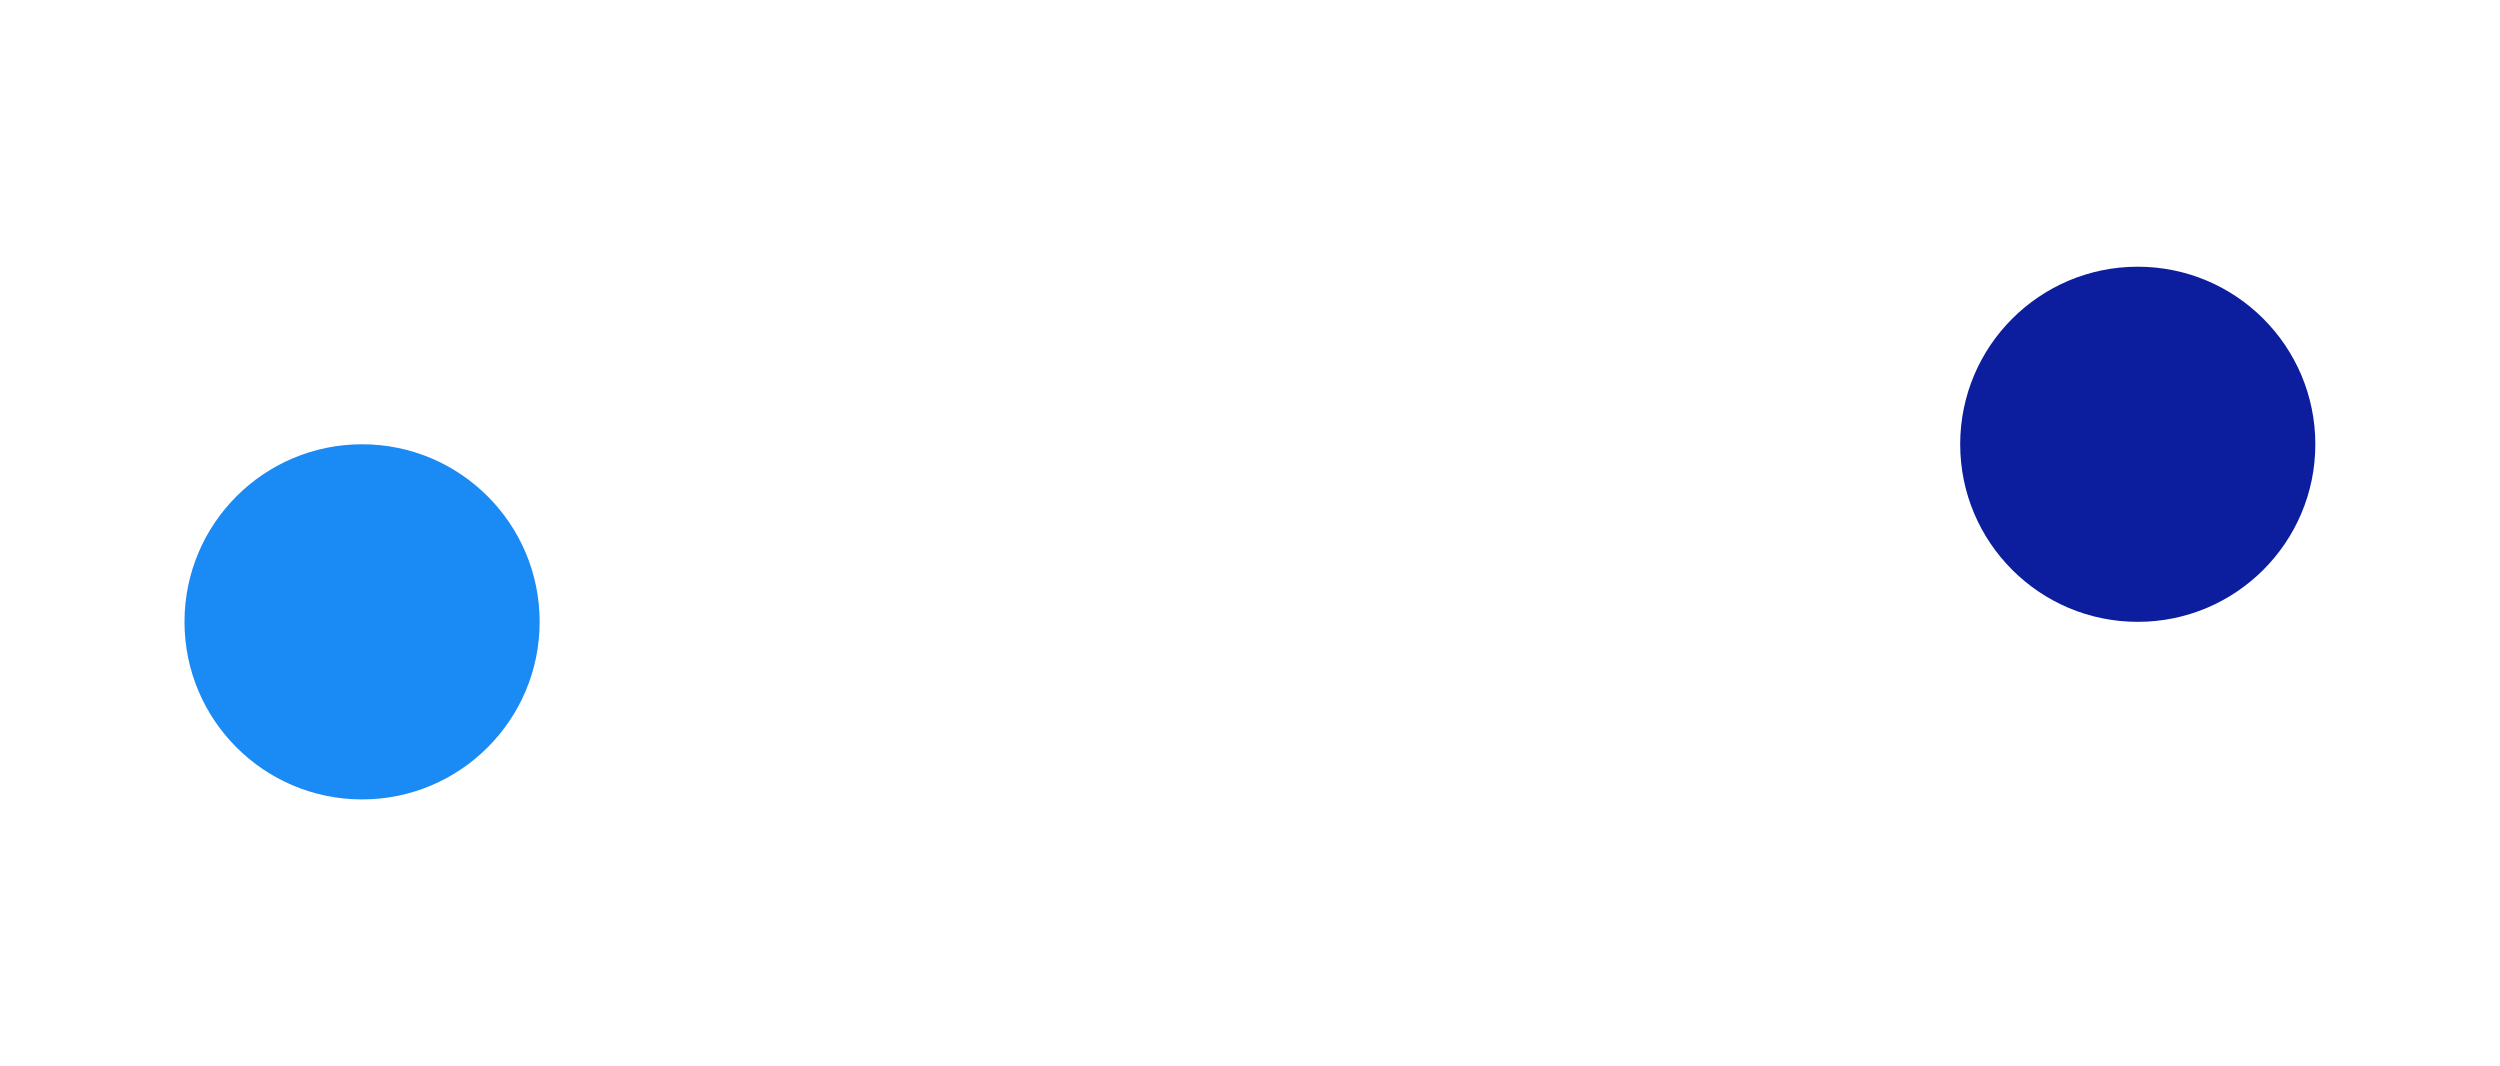 <svg viewBox="-2.039 -3.002 14.079 6.003" xmlns="http://www.w3.org/2000/svg">
<circle r="1" cx="0" cy="0.5" fill="#1A8AF5" data-avg-speed="4.074824" data-speed="0.3333334, 0.6666668, 1.0000002, 1.3333334, 1.666667, 2.0000005, 2.3333335, 2.6666675, 3.0000002, 3.3333344, 3.666668, 4.000001, 4.3333335, 4.666668, 5.0000005, 5.0000005, 5.0000005, 5.0000005, 5.0000005, 5.0000005, 4.9999967, 4.9999967, 5.000004, 4.9999967, 4.9999967, 5.000004, 4.9999967, 4.9999967, 4.9999967, 4.9999967, 4.9999967, 4.9999967, 5.000004, 5.000004, 5.000004, 5.000004, 5.000004, 5.000004, 5.000004, 5.000004, 5.000004, 5.000004, 5.000004, 5.000004, 5.000004, 5.000004, 5.000004, 5.000004, 5.000004, 5.000004, 5.000004, 5.000004, 5.000004, 5.000004, 5.000004, 4.9999895, 1.6367025, 0.87118566, 0.63526905, 0.726933, 0.913148, 1.1280407, 1.3388681, 1.5458958, 1.7495291, 1.950266, 2.1488254, 2.3455656, 2.5410528, 2.7358665, 2.9341316, 2.8415673, 3.0509644, 2.9881325, 2.9214823, 3.1494765, 3.3779795, 3.6078358, 3.5553608, 3.5312808, 3.5128264, 3.7736235, 4.035716, 4.0115275, 4.0125666, 4.038785, 4.0897036, 4.1643896, 4.2615137, 4.3796096, 4.507306, 4.8283606, 4.8549604, 4.902744, 4.9710994, 4.9999895, 4.9999895, 4.9999895, 4.9999886, 4.9999895, 4.9999886, 4.9999886, 4.9999886, 4.9999886, 4.9999886, 4.9999886, 4.9999886, 4.9999886, 4.9999886, 4.9999886, 4.9999886, 4.9999886, 4.999989, 4.9999886, 4.9999886, 4.9999886, 4.9999886, 4.9999886, 4.9999886, 4.9999886, 4.9999886, 4.9999886, 4.9999886, 4.9999886, 4.9999886, 4.9999886, 4.999988, 5.0000157, 5.000016, 5.0000157, 5.000016, 5.000016, 5.000016, 5.000016, 5.000016, 5.000016, 5.000016, 5.000016, 5.000016, 5.0000167, 5.0000167, 5.0000167, 5.000017, 5.0000167, 5.000017, 4.8934574, 4.5600977, 4.226792, 3.8934324, 3.5601268, 3.2267668, 2.8934612, 2.5601013, 2.226796, 1.8934356, 1.5601305, 1.22677, 0.8934654, 0.560105, 0.22680032">
  <animate attributeName="cx" dur="2.683s" repeatCount="indefinite" calcMode="discrete" values="0;0.006;0.017;0.033;0.055;0.083;0.116;0.155;0.199;0.249;0.304;0.365;0.431;0.503;0.58;0.663;0.746;0.829;0.912;0.995;1.078;1.161;1.244;1.327;1.41;1.493;1.575;1.658;1.741;1.824;1.907;1.99;2.073;2.156;2.239;2.322;2.405;2.488;2.571;2.653;2.736;2.819;2.902;2.985;3.068;3.151;3.234;3.317;3.4;3.483;3.566;3.648;3.731;3.814;3.897;3.98;4.063;4.036;4.022;4.016;4.014;4.015;4.017;4.02;4.024;4.03;4.038;4.047;4.059;4.073;4.09;4.113;4.135;4.162;4.193;4.222;4.255;4.292;4.335;4.381;4.43;4.478;4.532;4.591;4.652;4.715;4.781;4.848;4.917;4.988;5.061;5.136;5.216;5.296;5.376;5.455;5.535;5.614;5.694;5.773;5.853;5.932;6.012;6.091;6.171;6.25;6.33;6.409;6.489;6.568;6.648;6.727;6.807;6.886;6.965;7.045;7.124;7.204;7.283;7.363;7.442;7.522;7.601;7.681;7.76;7.84;7.919;7.999;8.078;8.158;8.237;8.316;8.396;8.475;8.555;8.634;8.714;8.793;8.873;8.952;9.032;9.111;9.191;9.27;9.35;9.429;9.507;9.579;9.647;9.708;9.765;9.816;9.862;9.903;9.938;9.968;9.993;10.013;10.027;10.036;10.039;10.039" />
  <animate attributeName="cy" dur="2.683s" repeatCount="indefinite" calcMode="discrete" values="0.5;0.499;0.498;0.497;0.494;0.492;0.488;0.485;0.48;0.475;0.47;0.464;0.457;0.45;0.442;0.434;0.425;0.417;0.409;0.4;0.392;0.384;0.376;0.367;0.359;0.351;0.342;0.334;0.326;0.318;0.309;0.301;0.293;0.284;0.276;0.268;0.26;0.251;0.243;0.235;0.226;0.218;0.21;0.201;0.193;0.185;0.177;0.168;0.16;0.152;0.143;0.135;0.127;0.119;0.11;0.102;0.094;0.096;0.102;0.11;0.122;0.137;0.156;0.178;0.204;0.232;0.264;0.298;0.336;0.375;0.418;0.461;0.503;0.546;0.585;0.624;0.665;0.707;0.749;0.787;0.819;0.853;0.885;0.918;0.945;0.966;0.983;0.994;1.001;1.002;0.997;0.993;0.986;0.974;0.957;0.934;0.909;0.884;0.858;0.833;0.808;0.783;0.758;0.733;0.708;0.683;0.658;0.633;0.608;0.583;0.558;0.533;0.507;0.482;0.457;0.432;0.407;0.382;0.357;0.332;0.307;0.282;0.257;0.232;0.207;0.182;0.156;0.131;0.106;0.081;0.056;0.031;0.006;-0.019;-0.044;-0.069;-0.094;-0.119;-0.144;-0.169;-0.195;-0.22;-0.245;-0.27;-0.295;-0.32;-0.344;-0.367;-0.388;-0.408;-0.426;-0.442;-0.457;-0.469;-0.481;-0.49;-0.498;-0.504;-0.509;-0.511;-0.512;-0.512" />
</circle>
<circle r="1" cx="10" cy="-0.5" fill="#0C1E9E" data-avg-speed="4.074824" data-speed="0.33336112, 0.6666653, 1.0000265, 1.3333305, 1.6666917, 1.999996, 2.333357, 2.6666613, 3.0000224, 3.3333266, 3.6666875, 3.999992, 4.333353, 4.666657, 5.000018, 5.000018, 5.000018, 5.000018, 5.000018, 5.000018, 5.000018, 5.000018, 5.000018, 5.000018, 5.000018, 5.000018, 5.000018, 5.000018, 5.000018, 5.000018, 5.000018, 4.99999, 4.99999, 4.99999, 4.99999, 4.99999, 4.99999, 4.9999895, 4.9999895, 4.9999895, 4.9999895, 4.9999895, 4.9999895, 4.9999895, 4.9999895, 4.9999895, 4.9999895, 4.9999895, 4.9999895, 4.9999895, 4.9999895, 4.9999895, 4.9999895, 4.9999895, 4.9999895, 4.9999895, 1.6367025, 0.87118566, 0.63526905, 0.726933, 0.913148, 1.1280407, 1.3388681, 1.5458958, 1.7495291, 1.950266, 2.1488254, 2.3455656, 2.5410528, 2.7358665, 2.934133, 2.8415673, 3.0509644, 2.9881325, 2.9214823, 3.1494765, 3.3779795, 3.6078358, 3.5553608, 3.5312808, 3.5128264, 3.7736235, 4.035716, 4.0115275, 4.0125666, 4.038785, 4.0897036, 4.1643896, 4.2615137, 4.3796096, 4.507306, 4.8283606, 4.8549604, 4.902744, 4.9710994, 4.9999895, 4.9999895, 4.9999895, 4.9999895, 4.9999895, 4.9999895, 5.0000033, 5.0000033, 5.0000033, 5.0000033, 5.000002, 5.0000033, 5.0000033, 5.0000033, 5.0000033, 5.000002, 5.0000033, 5.0000024, 5.0000024, 5.0000024, 5.0000024, 5.0000024, 5.0000024, 5.0000024, 5.0000024, 5.0000024, 5.0000024, 5.0000024, 5.0000024, 5.0000024, 5.0000024, 5.0000024, 5.000003, 5.000003, 5.0000024, 5.0000024, 5.0000024, 5.000003, 5.000003, 5.000003, 5.000003, 5.000003, 5.000003, 5.000003, 4.9999995, 4.9999995, 4.9999995, 4.9999995, 5, 5, 4.893431, 4.5600986, 4.2267656, 3.8934314, 3.560099, 3.2267654, 2.8934324, 2.560099, 2.2267659, 1.8934323, 1.5600989, 1.2267662, 0.8934319, 0.56009924, 0.22676533">
  <animate attributeName="cx" dur="2.683s" repeatCount="indefinite" calcMode="discrete" values="10;9.994;9.983;9.967;9.945;9.917;9.884;9.845;9.801;9.751;9.696;9.635;9.569;9.497;9.42;9.337;9.254;9.171;9.088;9.005;8.922;8.839;8.756;8.673;8.59;8.507;8.425;8.342;8.259;8.176;8.093;8.01;7.927;7.844;7.761;7.678;7.595;7.512;7.429;7.347;7.264;7.181;7.098;7.015;6.932;6.849;6.766;6.683;6.6;6.517;6.434;6.352;6.269;6.186;6.103;6.02;5.937;5.964;5.978;5.984;5.986;5.985;5.983;5.98;5.976;5.97;5.962;5.953;5.941;5.927;5.91;5.887;5.865;5.838;5.807;5.778;5.745;5.708;5.665;5.619;5.57;5.522;5.468;5.409;5.348;5.285;5.219;5.152;5.083;5.012;4.939;4.864;4.784;4.704;4.624;4.545;4.465;4.386;4.306;4.227;4.147;4.068;3.988;3.909;3.829;3.75;3.67;3.591;3.511;3.432;3.352;3.273;3.193;3.114;3.035;2.955;2.876;2.796;2.717;2.637;2.558;2.478;2.399;2.319;2.24;2.16;2.081;2.001;1.922;1.842;1.763;1.684;1.604;1.525;1.445;1.366;1.286;1.207;1.127;1.048;0.968;0.889;0.809;0.73;0.65;0.571;0.493;0.421;0.353;0.292;0.235;0.184;0.138;0.097;0.062;0.032;0.007;-0.013;-0.027;-0.036;-0.039;-0.039" />
  <animate attributeName="cy" dur="2.683s" repeatCount="indefinite" calcMode="discrete" values="-0.5;-0.499;-0.498;-0.497;-0.494;-0.492;-0.488;-0.485;-0.48;-0.475;-0.47;-0.464;-0.457;-0.45;-0.442;-0.434;-0.425;-0.417;-0.409;-0.4;-0.392;-0.384;-0.376;-0.367;-0.359;-0.351;-0.342;-0.334;-0.326;-0.318;-0.309;-0.301;-0.293;-0.284;-0.276;-0.268;-0.26;-0.251;-0.243;-0.235;-0.226;-0.218;-0.21;-0.201;-0.193;-0.185;-0.177;-0.168;-0.16;-0.152;-0.143;-0.135;-0.127;-0.119;-0.11;-0.102;-0.094;-0.096;-0.102;-0.11;-0.122;-0.137;-0.156;-0.178;-0.204;-0.232;-0.264;-0.298;-0.336;-0.375;-0.418;-0.461;-0.503;-0.546;-0.585;-0.624;-0.665;-0.707;-0.749;-0.787;-0.819;-0.853;-0.885;-0.918;-0.945;-0.966;-0.983;-0.994;-1.001;-1.002;-0.997;-0.993;-0.986;-0.974;-0.957;-0.934;-0.909;-0.884;-0.858;-0.833;-0.808;-0.783;-0.758;-0.733;-0.708;-0.683;-0.658;-0.633;-0.608;-0.583;-0.558;-0.533;-0.507;-0.482;-0.457;-0.432;-0.407;-0.382;-0.357;-0.332;-0.307;-0.282;-0.257;-0.232;-0.207;-0.182;-0.156;-0.131;-0.106;-0.081;-0.056;-0.031;-0.006;0.019;0.044;0.069;0.094;0.119;0.144;0.169;0.195;0.22;0.245;0.27;0.295;0.32;0.344;0.367;0.388;0.408;0.426;0.442;0.457;0.469;0.481;0.49;0.498;0.504;0.509;0.511;0.512;0.512" />
</circle>
</svg>
